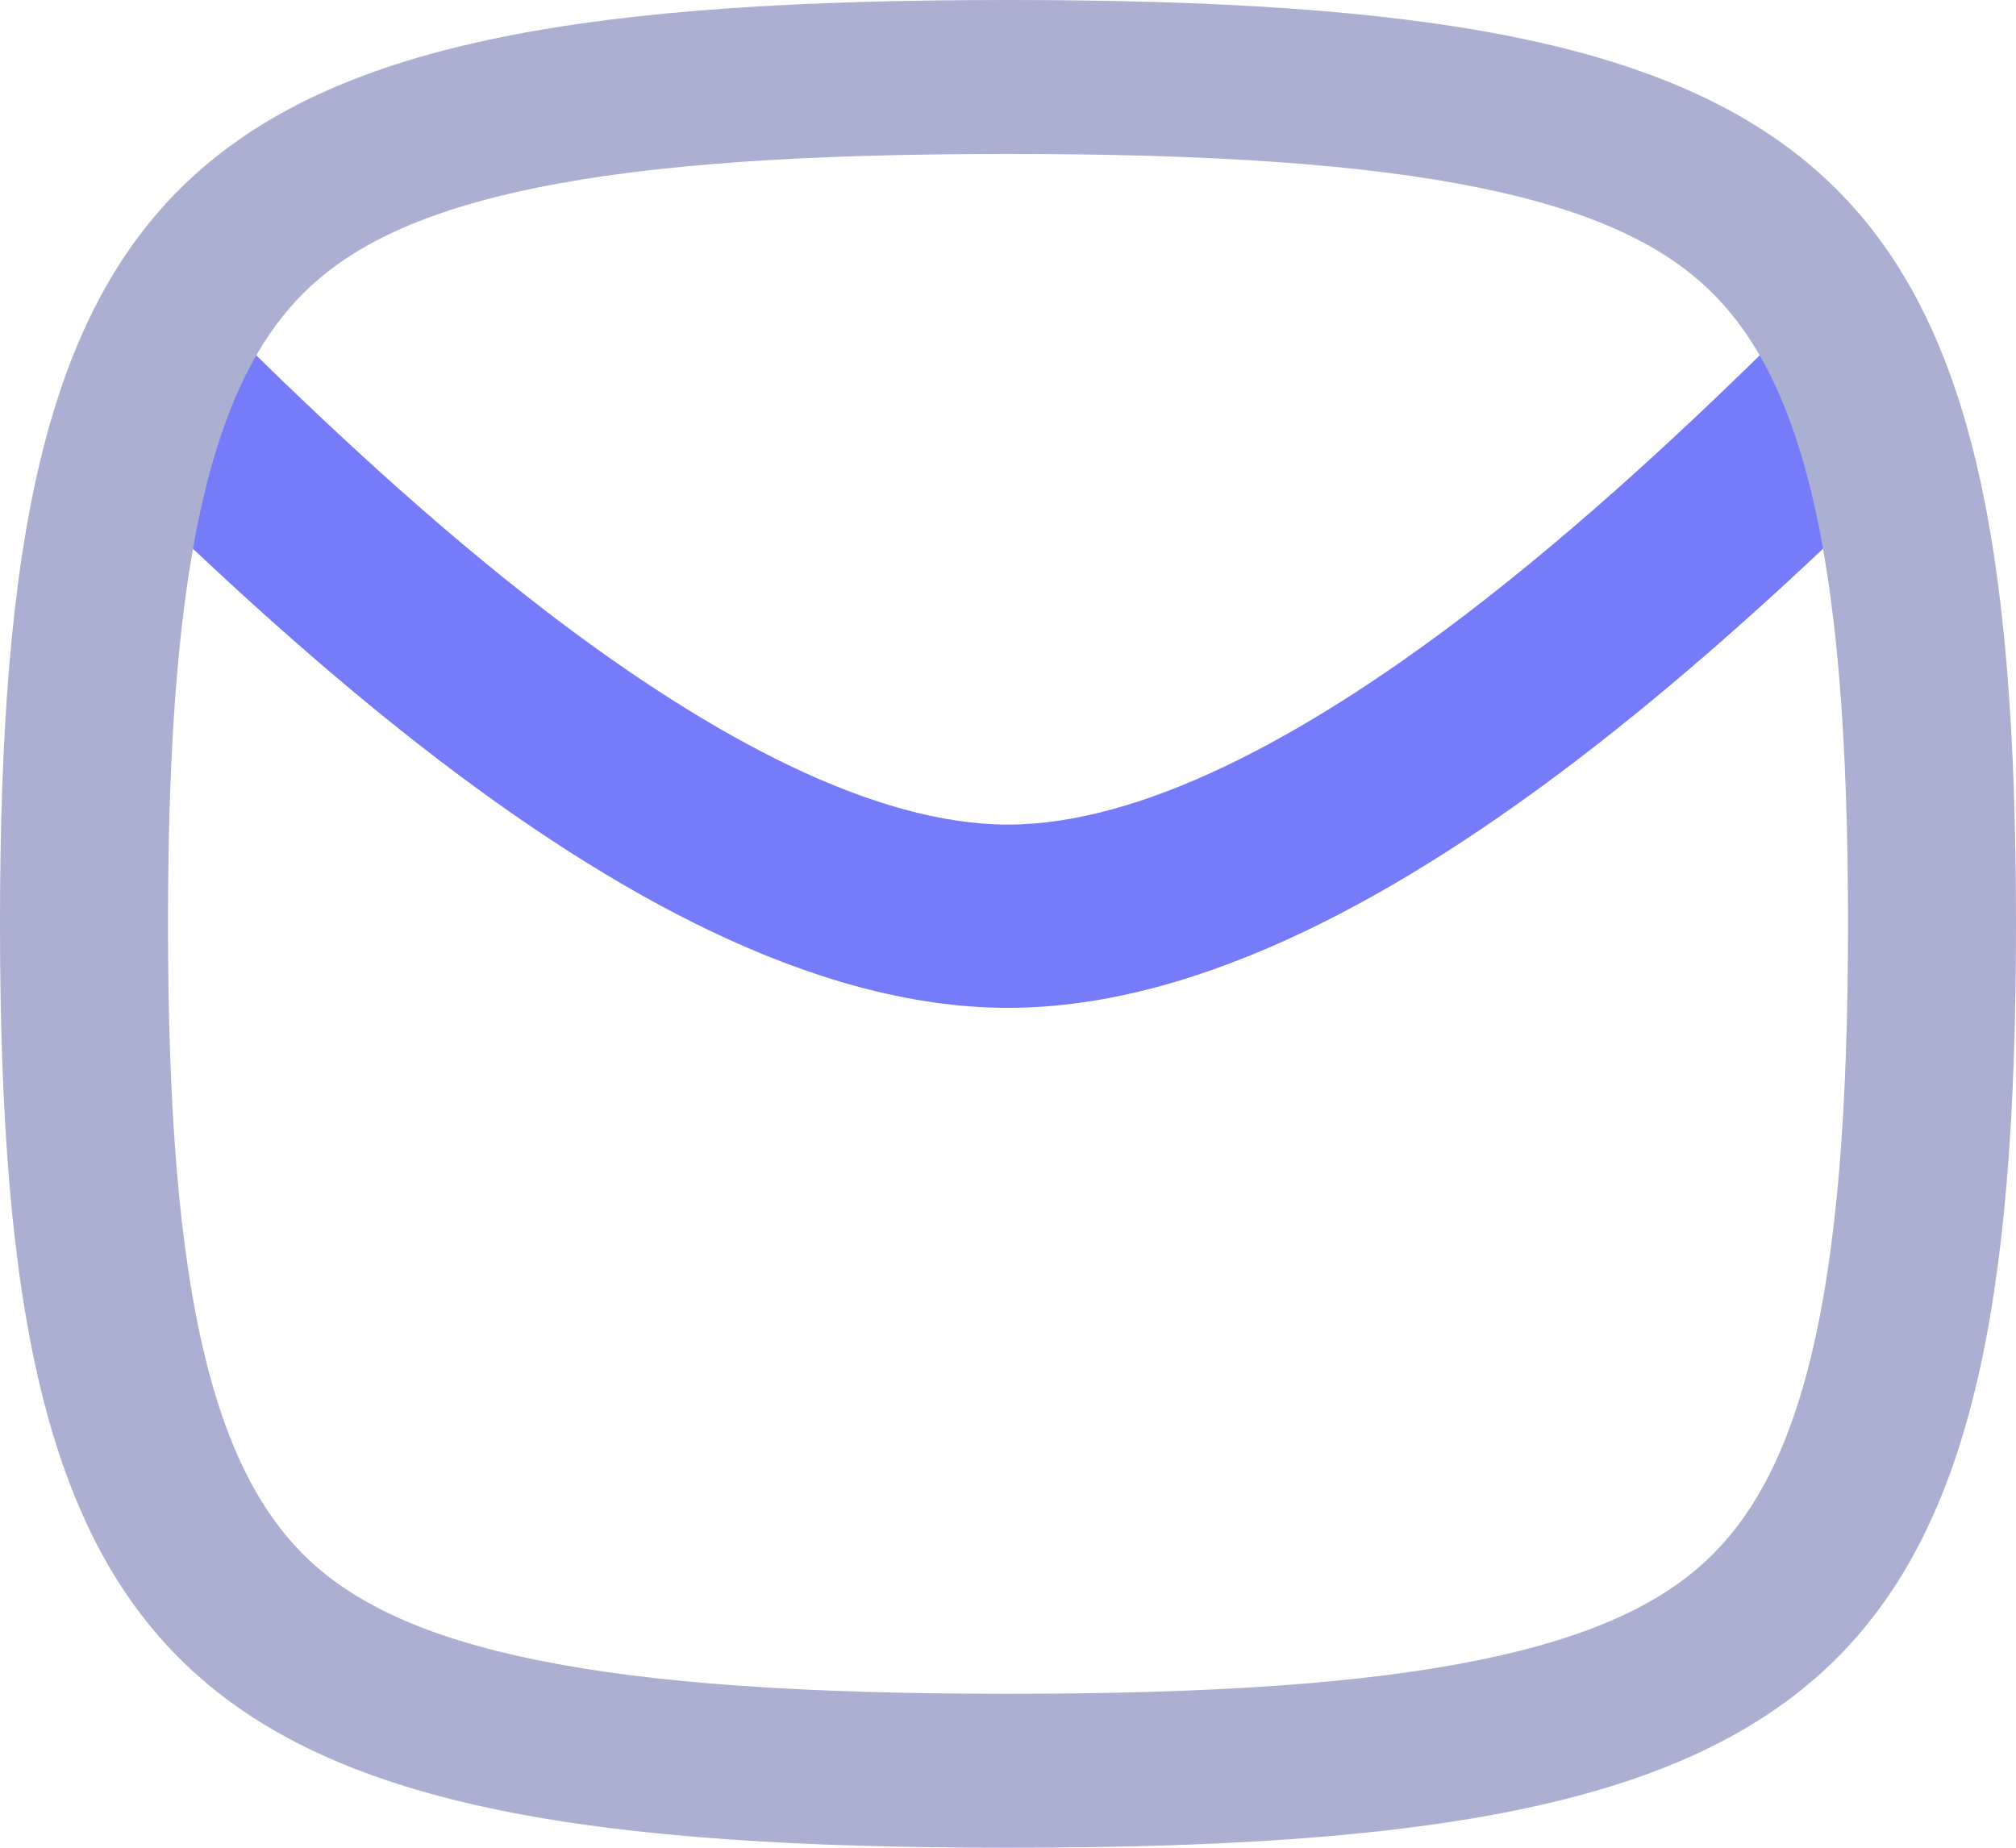 <svg width="24" height="22" viewBox="0 0 24 22" fill="none" xmlns="http://www.w3.org/2000/svg">
<path d="M21.971 6.119C21.767 5.194 21.5 4.515 21.185 4C20.159 5.011 18.86 6.238 17.45 7.315C15.505 8.799 13.575 9.818 12 9.818C10.425 9.818 8.495 8.799 6.55 7.315C5.14 6.238 3.841 5.011 2.815 4C2.5 4.515 2.233 5.194 2.029 6.119C2.019 6.163 2.009 6.207 2 6.252C2.931 7.142 4.038 8.142 5.225 9.049C7.21 10.564 9.646 12 12 12C14.354 12 16.79 10.564 18.775 9.049C19.962 8.142 21.069 7.142 22 6.252C21.991 6.207 21.981 6.163 21.971 6.119Z" fill="#767BFA"/>
<path fill-rule="evenodd" clip-rule="evenodd" d="M0 11C0 20.058 2.118 22 12 22C21.882 22 24 20.058 24 11C24 1.942 21.882 0 12 0C2.118 0 0 1.942 0 11ZM12 20.167C9.575 20.167 7.763 20.045 6.39 19.765C5.039 19.49 4.239 19.087 3.708 18.601C3.178 18.114 2.738 17.381 2.438 16.143C2.133 14.884 2 13.223 2 11C2 8.777 2.133 7.116 2.438 5.857C2.738 4.62 3.178 3.886 3.708 3.399C4.239 2.913 5.039 2.51 6.39 2.235C7.763 1.955 9.575 1.833 12 1.833C14.425 1.833 16.237 1.955 17.61 2.235C18.96 2.51 19.761 2.913 20.291 3.399C20.822 3.886 21.262 4.62 21.562 5.857C21.867 7.116 22 8.777 22 11C22 13.223 21.867 14.884 21.562 16.143C21.262 17.381 20.822 18.114 20.291 18.601C19.761 19.087 18.96 19.49 17.61 19.765C16.237 20.045 14.425 20.167 12 20.167Z" fill="#ABAFD1"/>
</svg>
